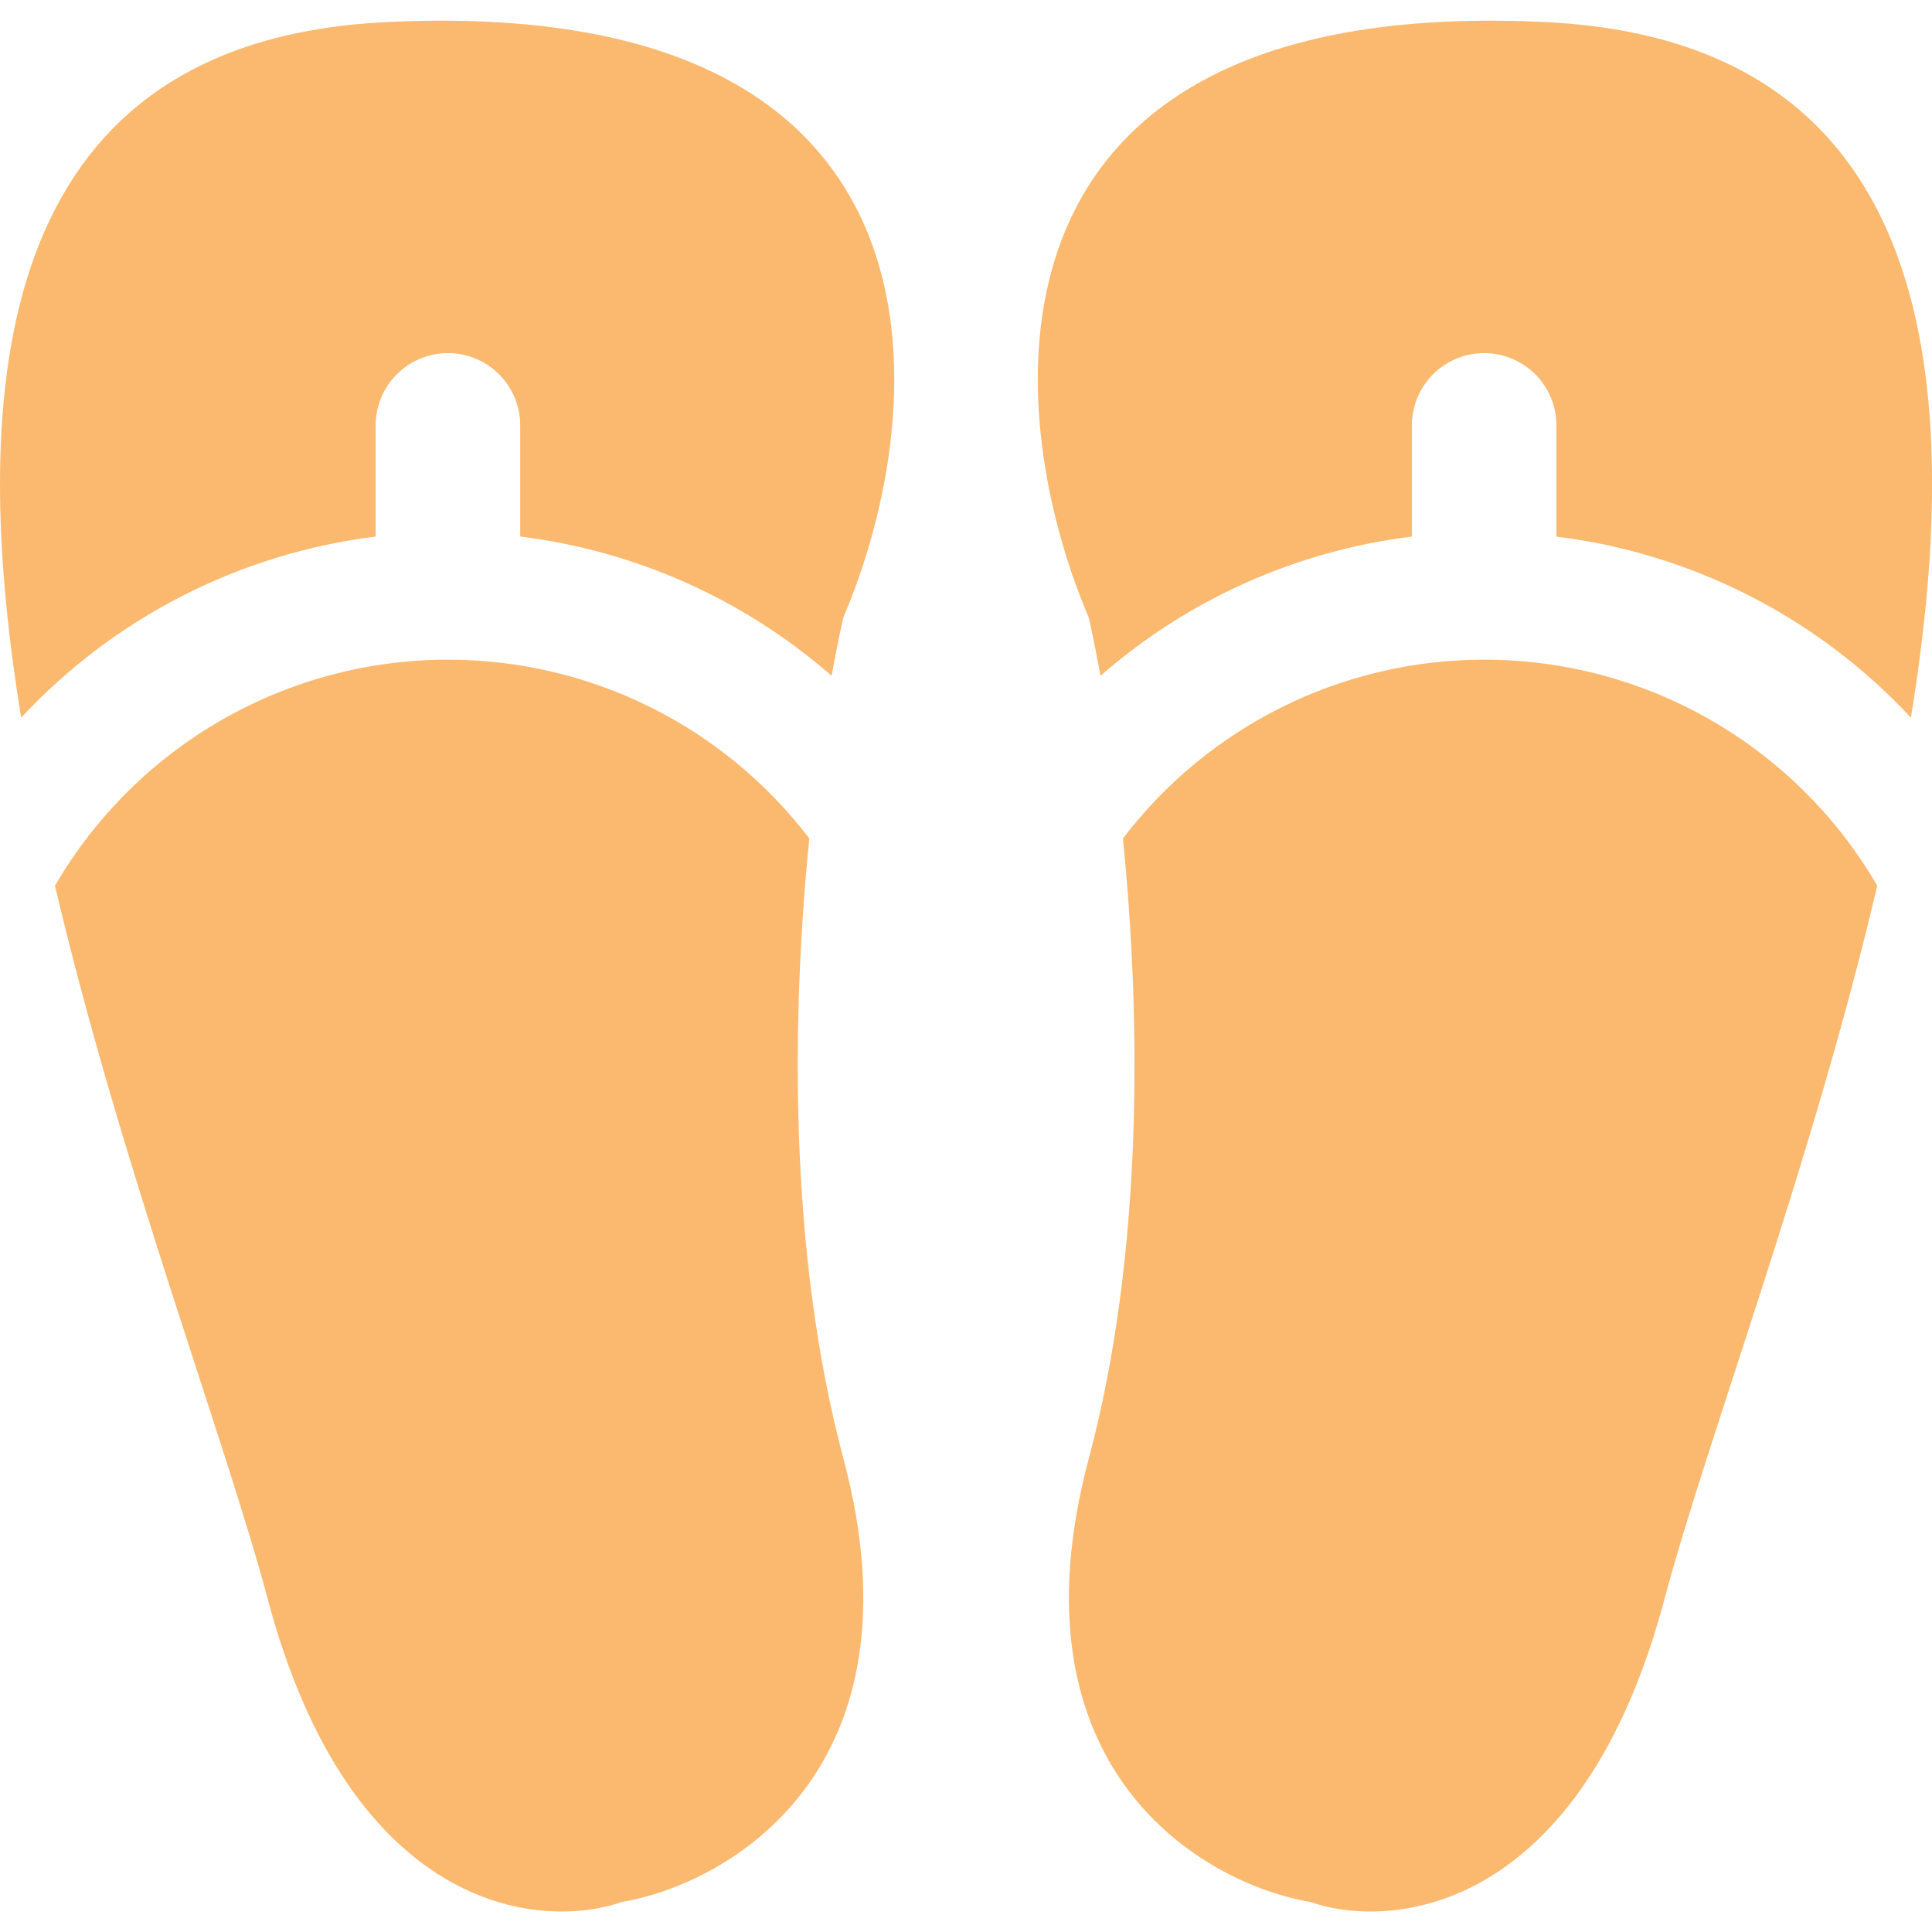 <svg width="80" height="80" viewBox="0 0 80 80" fill="none" xmlns="http://www.w3.org/2000/svg">
<g clip-path="url(#clip0_238_10654)">
<path d="M18.552 27.316C15.257 27.314 12.02 28.178 9.164 29.821C6.308 31.463 3.933 33.827 2.277 36.675C4.99 48.233 9.363 59.721 11.078 66.184C14.511 79.117 22.286 79.956 25.745 78.758C30.235 77.993 38.357 73.249 34.924 60.396C32.655 51.897 32.766 42.159 33.512 34.719C31.757 32.416 29.493 30.55 26.898 29.266C24.304 27.982 21.447 27.315 18.552 27.316Z" fill="#FAB96F"/>
<path d="M15.554 22.219V17.622C15.553 17.228 15.63 16.838 15.78 16.474C15.93 16.11 16.15 15.779 16.428 15.501C16.706 15.222 17.037 15.001 17.4 14.85C17.764 14.699 18.154 14.621 18.547 14.621C18.941 14.621 19.331 14.699 19.695 14.85C20.058 15.001 20.389 15.222 20.667 15.501C20.945 15.779 21.165 16.11 21.315 16.474C21.465 16.838 21.542 17.228 21.541 17.622V22.218C26.319 22.807 30.81 24.816 34.435 27.984C34.598 27.08 34.763 26.257 34.921 25.566C38.646 16.851 40.069 -0.281 15.964 0.917C0.309 1.694 -1.545 14.921 0.877 29.715C4.736 25.568 9.933 22.914 15.554 22.219Z" fill="#FAB96F"/>
<path d="M61.458 27.316C58.563 27.315 55.706 27.982 53.111 29.266C50.516 30.55 48.253 32.416 46.498 34.719C47.244 42.159 47.355 51.897 45.085 60.396C41.653 73.249 49.775 77.993 54.264 78.758C57.723 79.956 65.499 79.117 68.931 66.184C70.646 59.721 75.02 48.233 77.732 36.675C76.077 33.827 73.702 31.463 70.846 29.821C67.99 28.178 64.752 27.314 61.458 27.316Z" fill="#FAB96F"/>
<path d="M58.462 17.622C58.461 17.228 58.538 16.838 58.688 16.474C58.838 16.11 59.058 15.779 59.336 15.501C59.614 15.222 59.944 15.001 60.308 14.85C60.672 14.699 61.061 14.621 61.455 14.621C61.849 14.621 62.239 14.699 62.602 14.85C62.966 15.001 63.296 15.222 63.574 15.501C63.852 15.779 64.073 16.11 64.223 16.474C64.373 16.838 64.449 17.228 64.448 17.622V22.219C70.07 22.914 75.267 25.568 79.126 29.715C81.548 14.921 79.693 1.694 64.039 0.917C39.933 -0.281 41.357 16.851 45.082 25.566C45.24 26.257 45.404 27.08 45.568 27.984C49.192 24.816 53.684 22.807 58.462 22.218V17.622Z" fill="#FAB96F"/>
</g>
<defs>
<clipPath id="clip0_238_10654">
<rect width="80" height="80" fill="white"/>
</clipPath>
</defs>
</svg>

